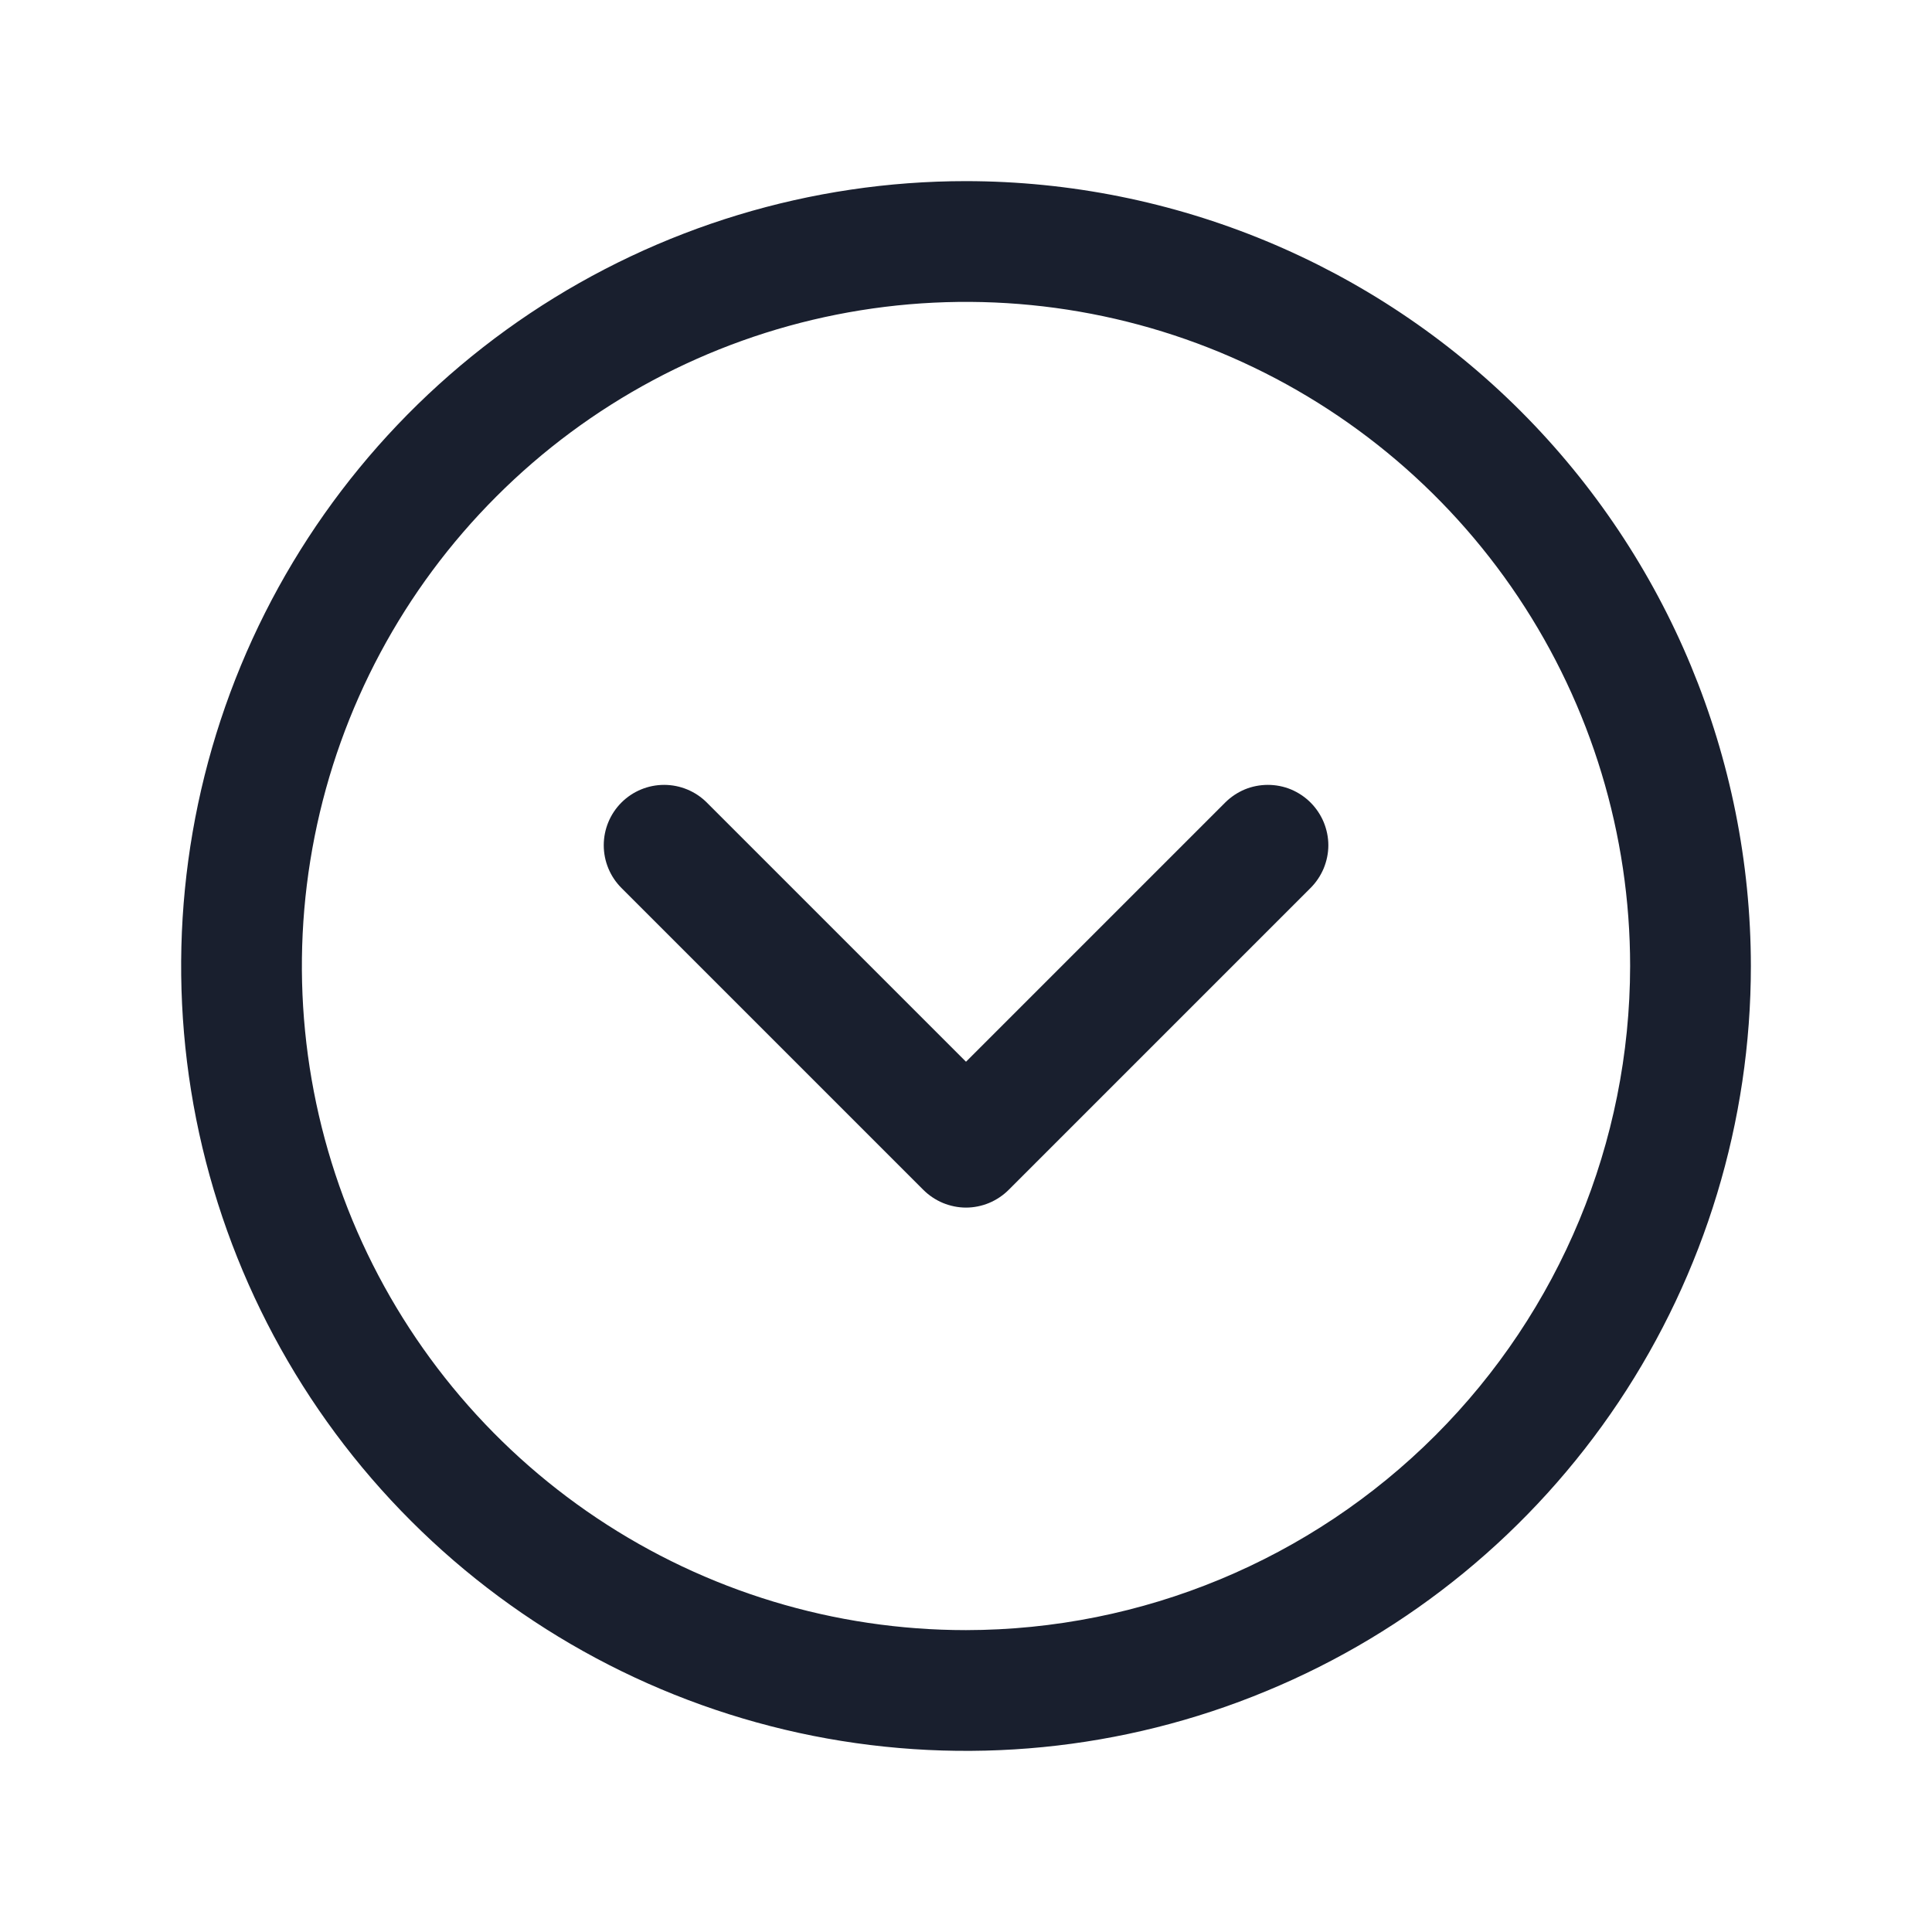 <svg width="20" height="20" viewBox="0 0 20 20" fill="none" xmlns="http://www.w3.org/2000/svg">
<path d="M10 1.875C8.393 1.875 6.822 2.352 5.486 3.244C4.15 4.137 3.108 5.406 2.493 6.891C1.879 8.375 1.718 10.009 2.031 11.585C2.345 13.161 3.118 14.609 4.255 15.745C5.391 16.881 6.839 17.655 8.415 17.969C9.991 18.282 11.625 18.122 13.109 17.506C14.594 16.892 15.863 15.85 16.756 14.514C17.648 13.178 18.125 11.607 18.125 10C18.123 7.846 17.266 5.781 15.743 4.257C14.22 2.734 12.154 1.877 10 1.875ZM10 16.875C8.64 16.875 7.311 16.472 6.18 15.716C5.05 14.961 4.169 13.887 3.648 12.631C3.128 11.375 2.992 9.992 3.257 8.659C3.522 7.325 4.177 6.1 5.139 5.139C6.1 4.177 7.325 3.522 8.659 3.257C9.992 2.992 11.375 3.128 12.631 3.648C13.887 4.169 14.961 5.05 15.716 6.18C16.472 7.311 16.875 8.64 16.875 10C16.873 11.823 16.148 13.57 14.859 14.859C13.57 16.148 11.823 16.873 10 16.875ZM13.567 8.308C13.625 8.366 13.671 8.435 13.703 8.511C13.734 8.587 13.751 8.668 13.751 8.75C13.751 8.832 13.734 8.913 13.703 8.989C13.671 9.065 13.625 9.134 13.567 9.192L10.442 12.317C10.384 12.375 10.315 12.421 10.239 12.453C10.164 12.484 10.082 12.501 10 12.501C9.918 12.501 9.837 12.484 9.761 12.453C9.685 12.421 9.616 12.375 9.558 12.317L6.433 9.192C6.316 9.075 6.25 8.916 6.25 8.75C6.25 8.584 6.316 8.425 6.433 8.308C6.55 8.191 6.709 8.125 6.875 8.125C7.041 8.125 7.2 8.191 7.317 8.308L10 10.991L12.683 8.308C12.741 8.25 12.81 8.204 12.886 8.172C12.961 8.141 13.043 8.125 13.125 8.125C13.207 8.125 13.289 8.141 13.364 8.172C13.44 8.204 13.509 8.25 13.567 8.308Z" fill="#191F2E"/>
</svg>
